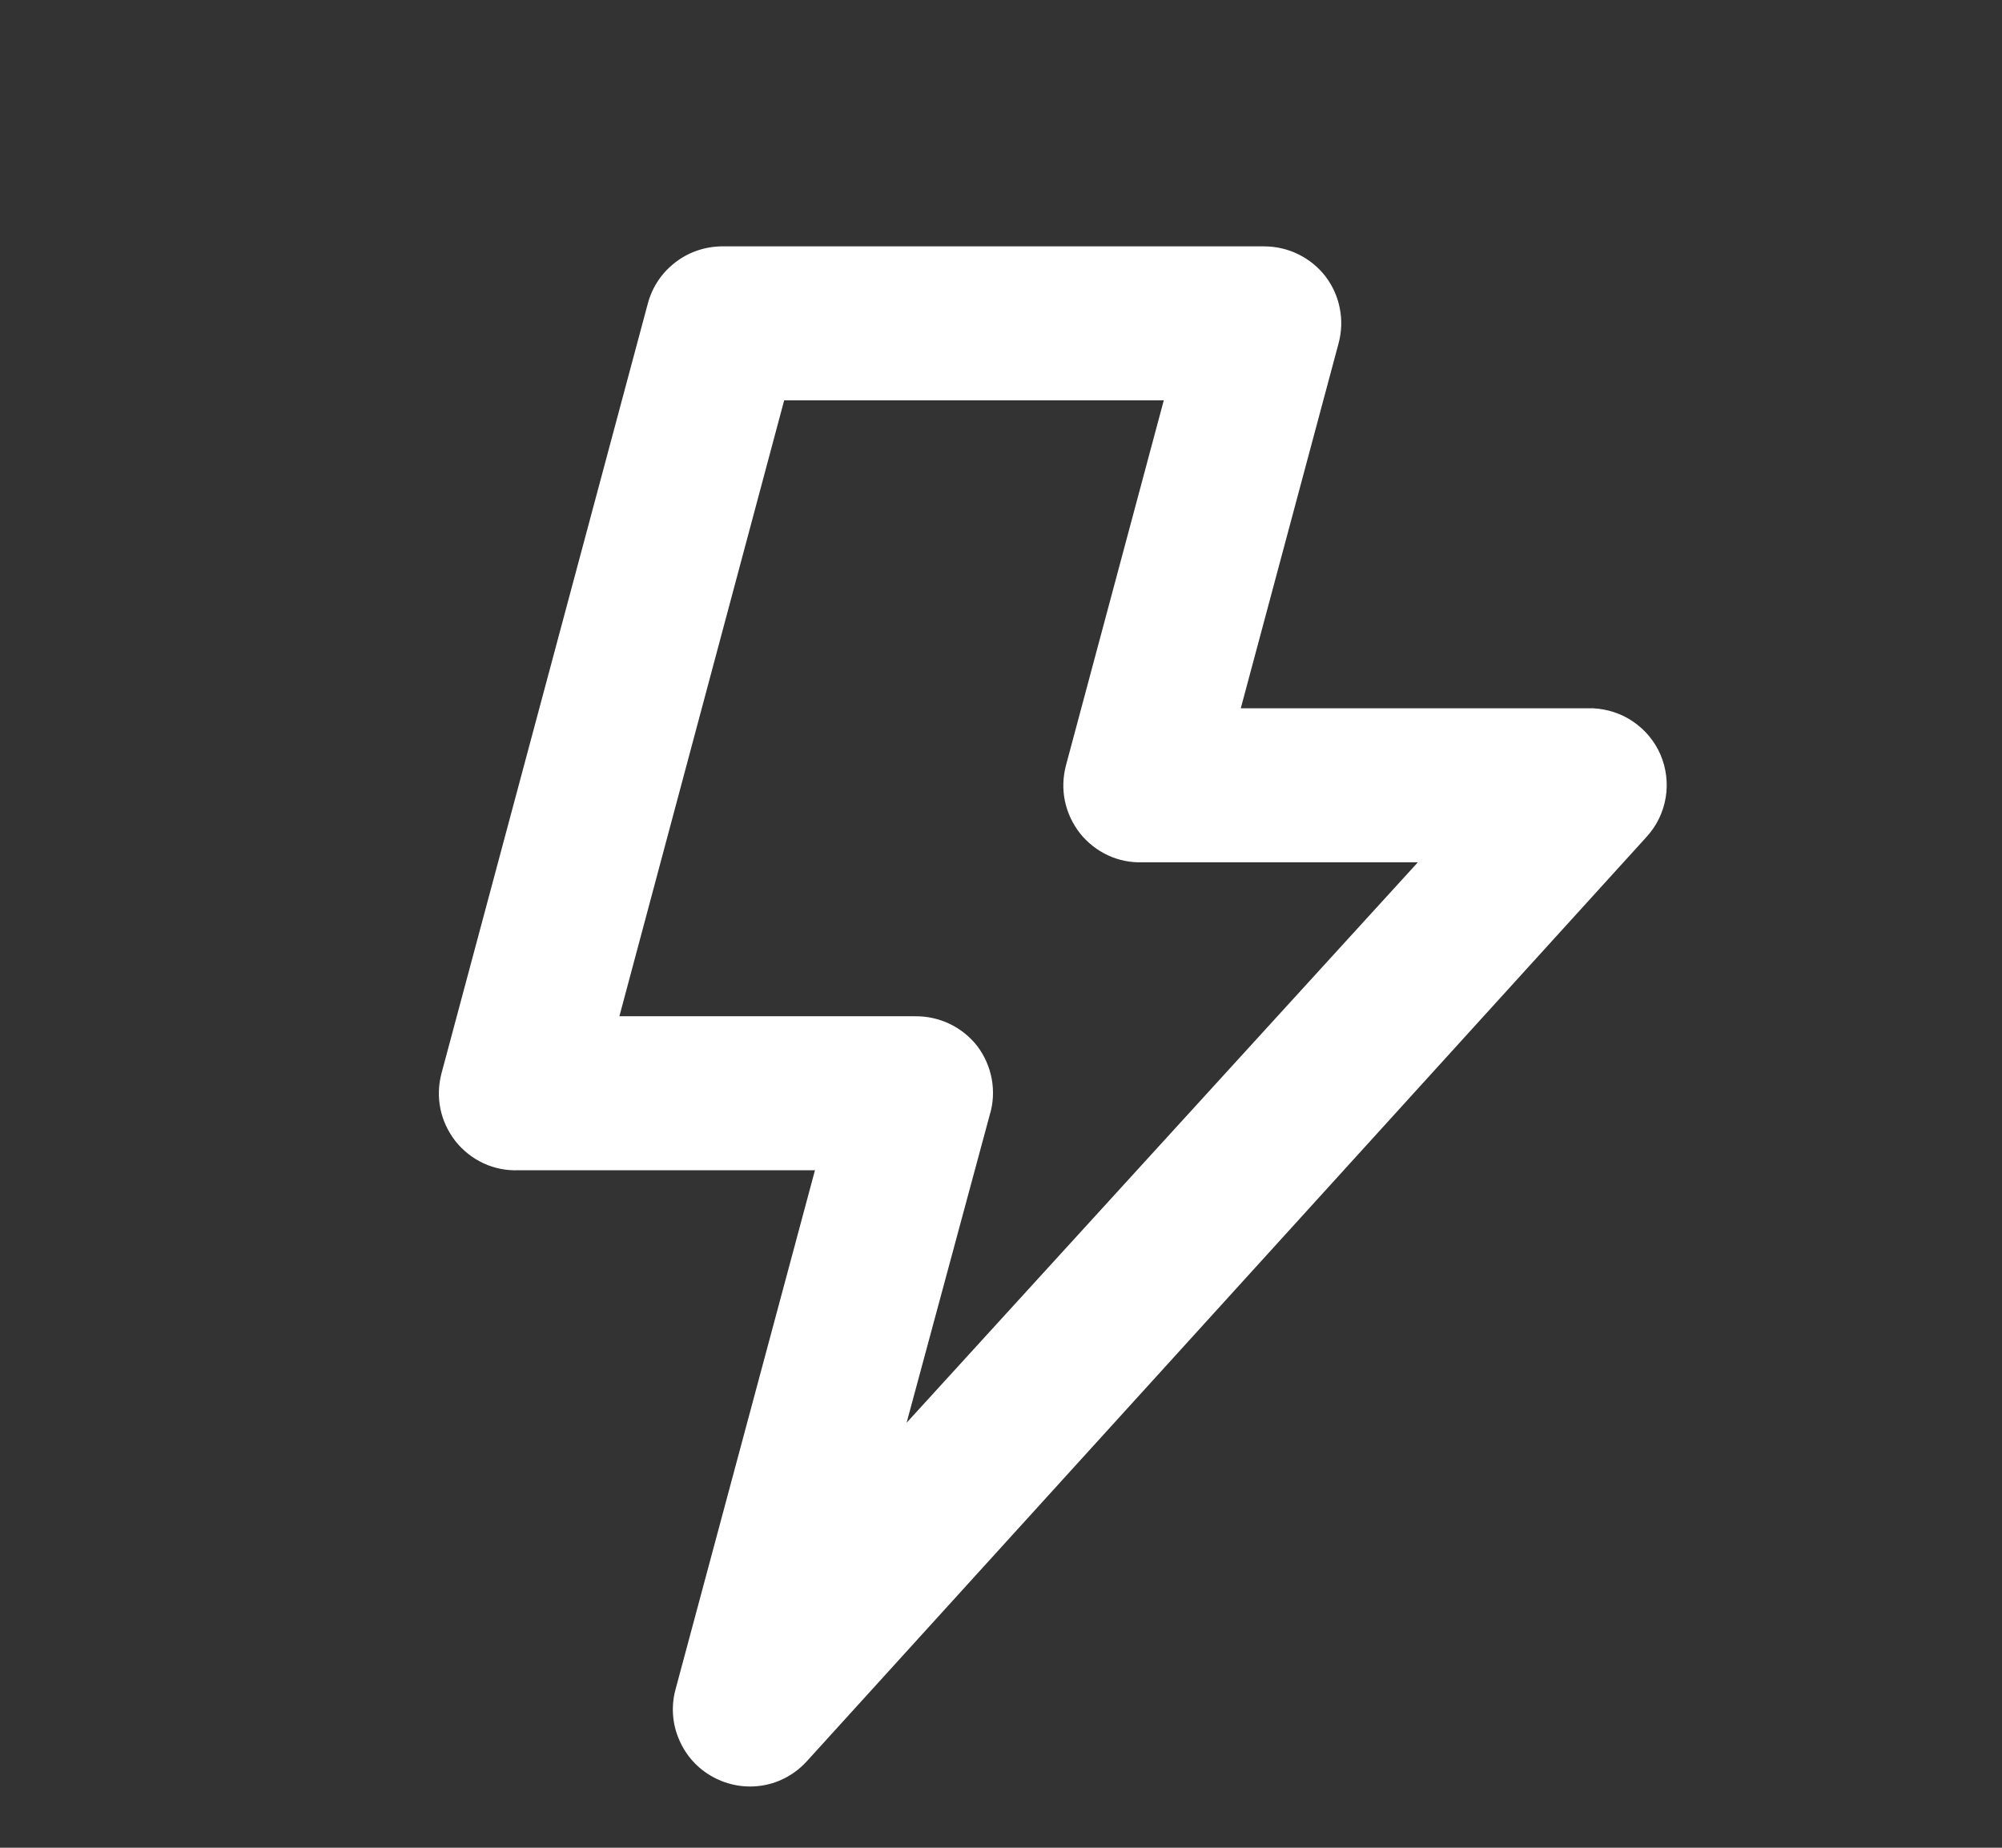 <svg width="13" height="12" viewBox="0 0 13 12" fill="none" xmlns="http://www.w3.org/2000/svg">
<rect x="0" y="0" width="13" height="12" fill="#333333" stroke="none"/>
<path d="M10.782 4.9C10.745 4.815 10.684 4.741 10.607 4.688C10.531 4.635 10.44 4.605 10.347 4.6H8.057L8.692 2.23C8.712 2.156 8.715 2.078 8.7 2.003C8.686 1.928 8.654 1.857 8.607 1.795C8.56 1.734 8.499 1.685 8.43 1.651C8.361 1.617 8.284 1.6 8.207 1.6H4.707C4.594 1.597 4.483 1.631 4.393 1.698C4.302 1.765 4.236 1.861 4.207 1.97L2.867 6.97C2.847 7.046 2.844 7.125 2.86 7.202C2.876 7.279 2.91 7.35 2.958 7.412C3.007 7.473 3.069 7.522 3.14 7.555C3.211 7.588 3.289 7.603 3.367 7.6H5.292L4.387 10.97C4.357 11.079 4.365 11.195 4.41 11.298C4.454 11.402 4.532 11.488 4.631 11.541C4.73 11.595 4.844 11.614 4.955 11.595C5.066 11.576 5.167 11.519 5.242 11.435L10.692 5.435C10.757 5.364 10.8 5.276 10.816 5.181C10.832 5.086 10.82 4.989 10.782 4.9ZM5.887 9.24L6.427 7.24C6.45 7.165 6.454 7.086 6.44 7.008C6.426 6.931 6.394 6.858 6.347 6.795C6.3 6.734 6.238 6.684 6.168 6.65C6.097 6.616 6.02 6.599 5.942 6.6H4.022L5.092 2.6H7.557L6.922 4.97C6.902 5.046 6.899 5.125 6.915 5.202C6.931 5.279 6.965 5.35 7.013 5.412C7.062 5.473 7.124 5.522 7.195 5.555C7.266 5.588 7.344 5.603 7.422 5.6H9.207L5.887 9.24Z" fill="white"/>
</svg>

